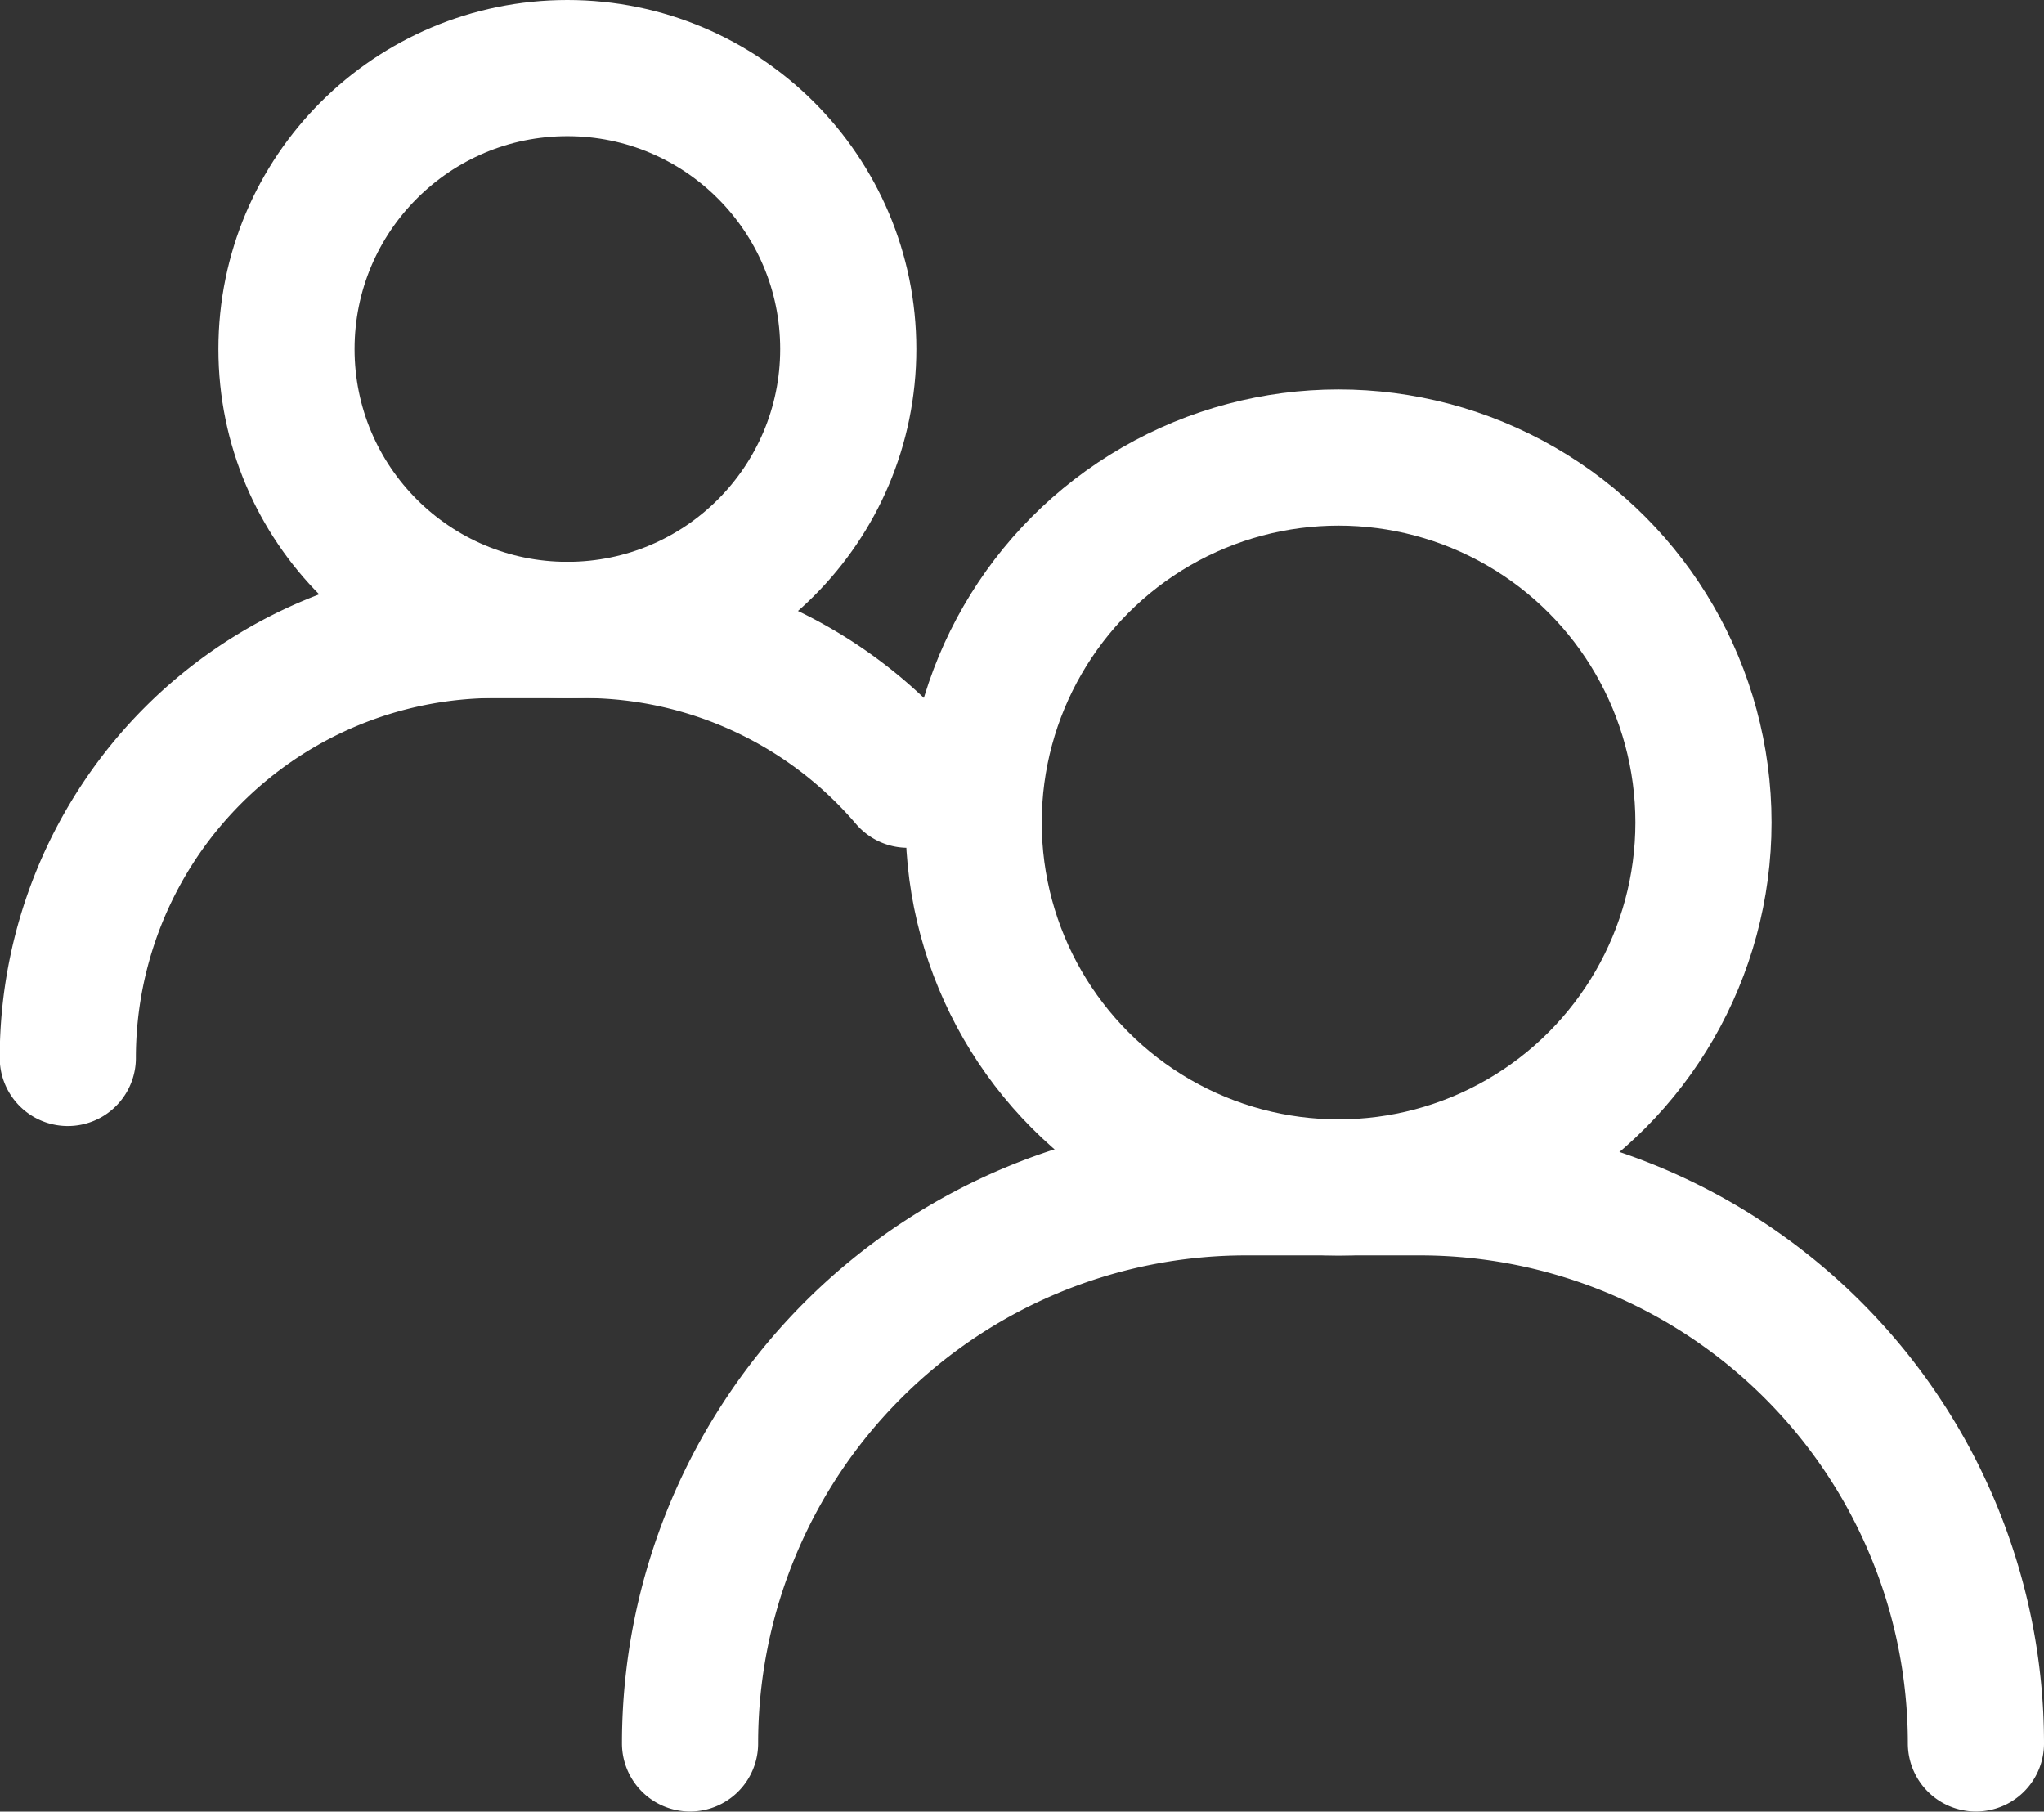 <svg xmlns="http://www.w3.org/2000/svg" width="15.012" height="13.304" viewBox="0 0 15.012 13.304"><rect x="0" y="0" width="15.012" height="13.304" fill="#333333" stroke="none"/><defs><style>.a{fill:none;stroke:#fff;stroke-linecap:round;stroke-linejoin:round;}</style></defs><g transform="translate(-2669.477 -3822.424)"><circle class="a" cx="2.68" cy="2.68" r="2.68" transform="translate(2676.628 3825.784)"/><path class="a" d="M2691.808,3849.3h0a4.084,4.084,0,0,0-4.084-4.084h-1.276a4.084,4.084,0,0,0-4.084,4.084h0" transform="translate(-7.819 -14.073)"/><circle class="a" cx="2.063" cy="2.063" r="2.063" transform="translate(2671.581 3822.924)"/><path class="a" d="M2674.1,3834.113h-.982a3.143,3.143,0,0,0-3.143,3.143h0" transform="translate(0 -7.063)"/><path class="a" d="M2677.563,3834.113h.982a3.136,3.136,0,0,1,2.388,1.1" transform="translate(-4.789 -7.063)"/></g></svg>